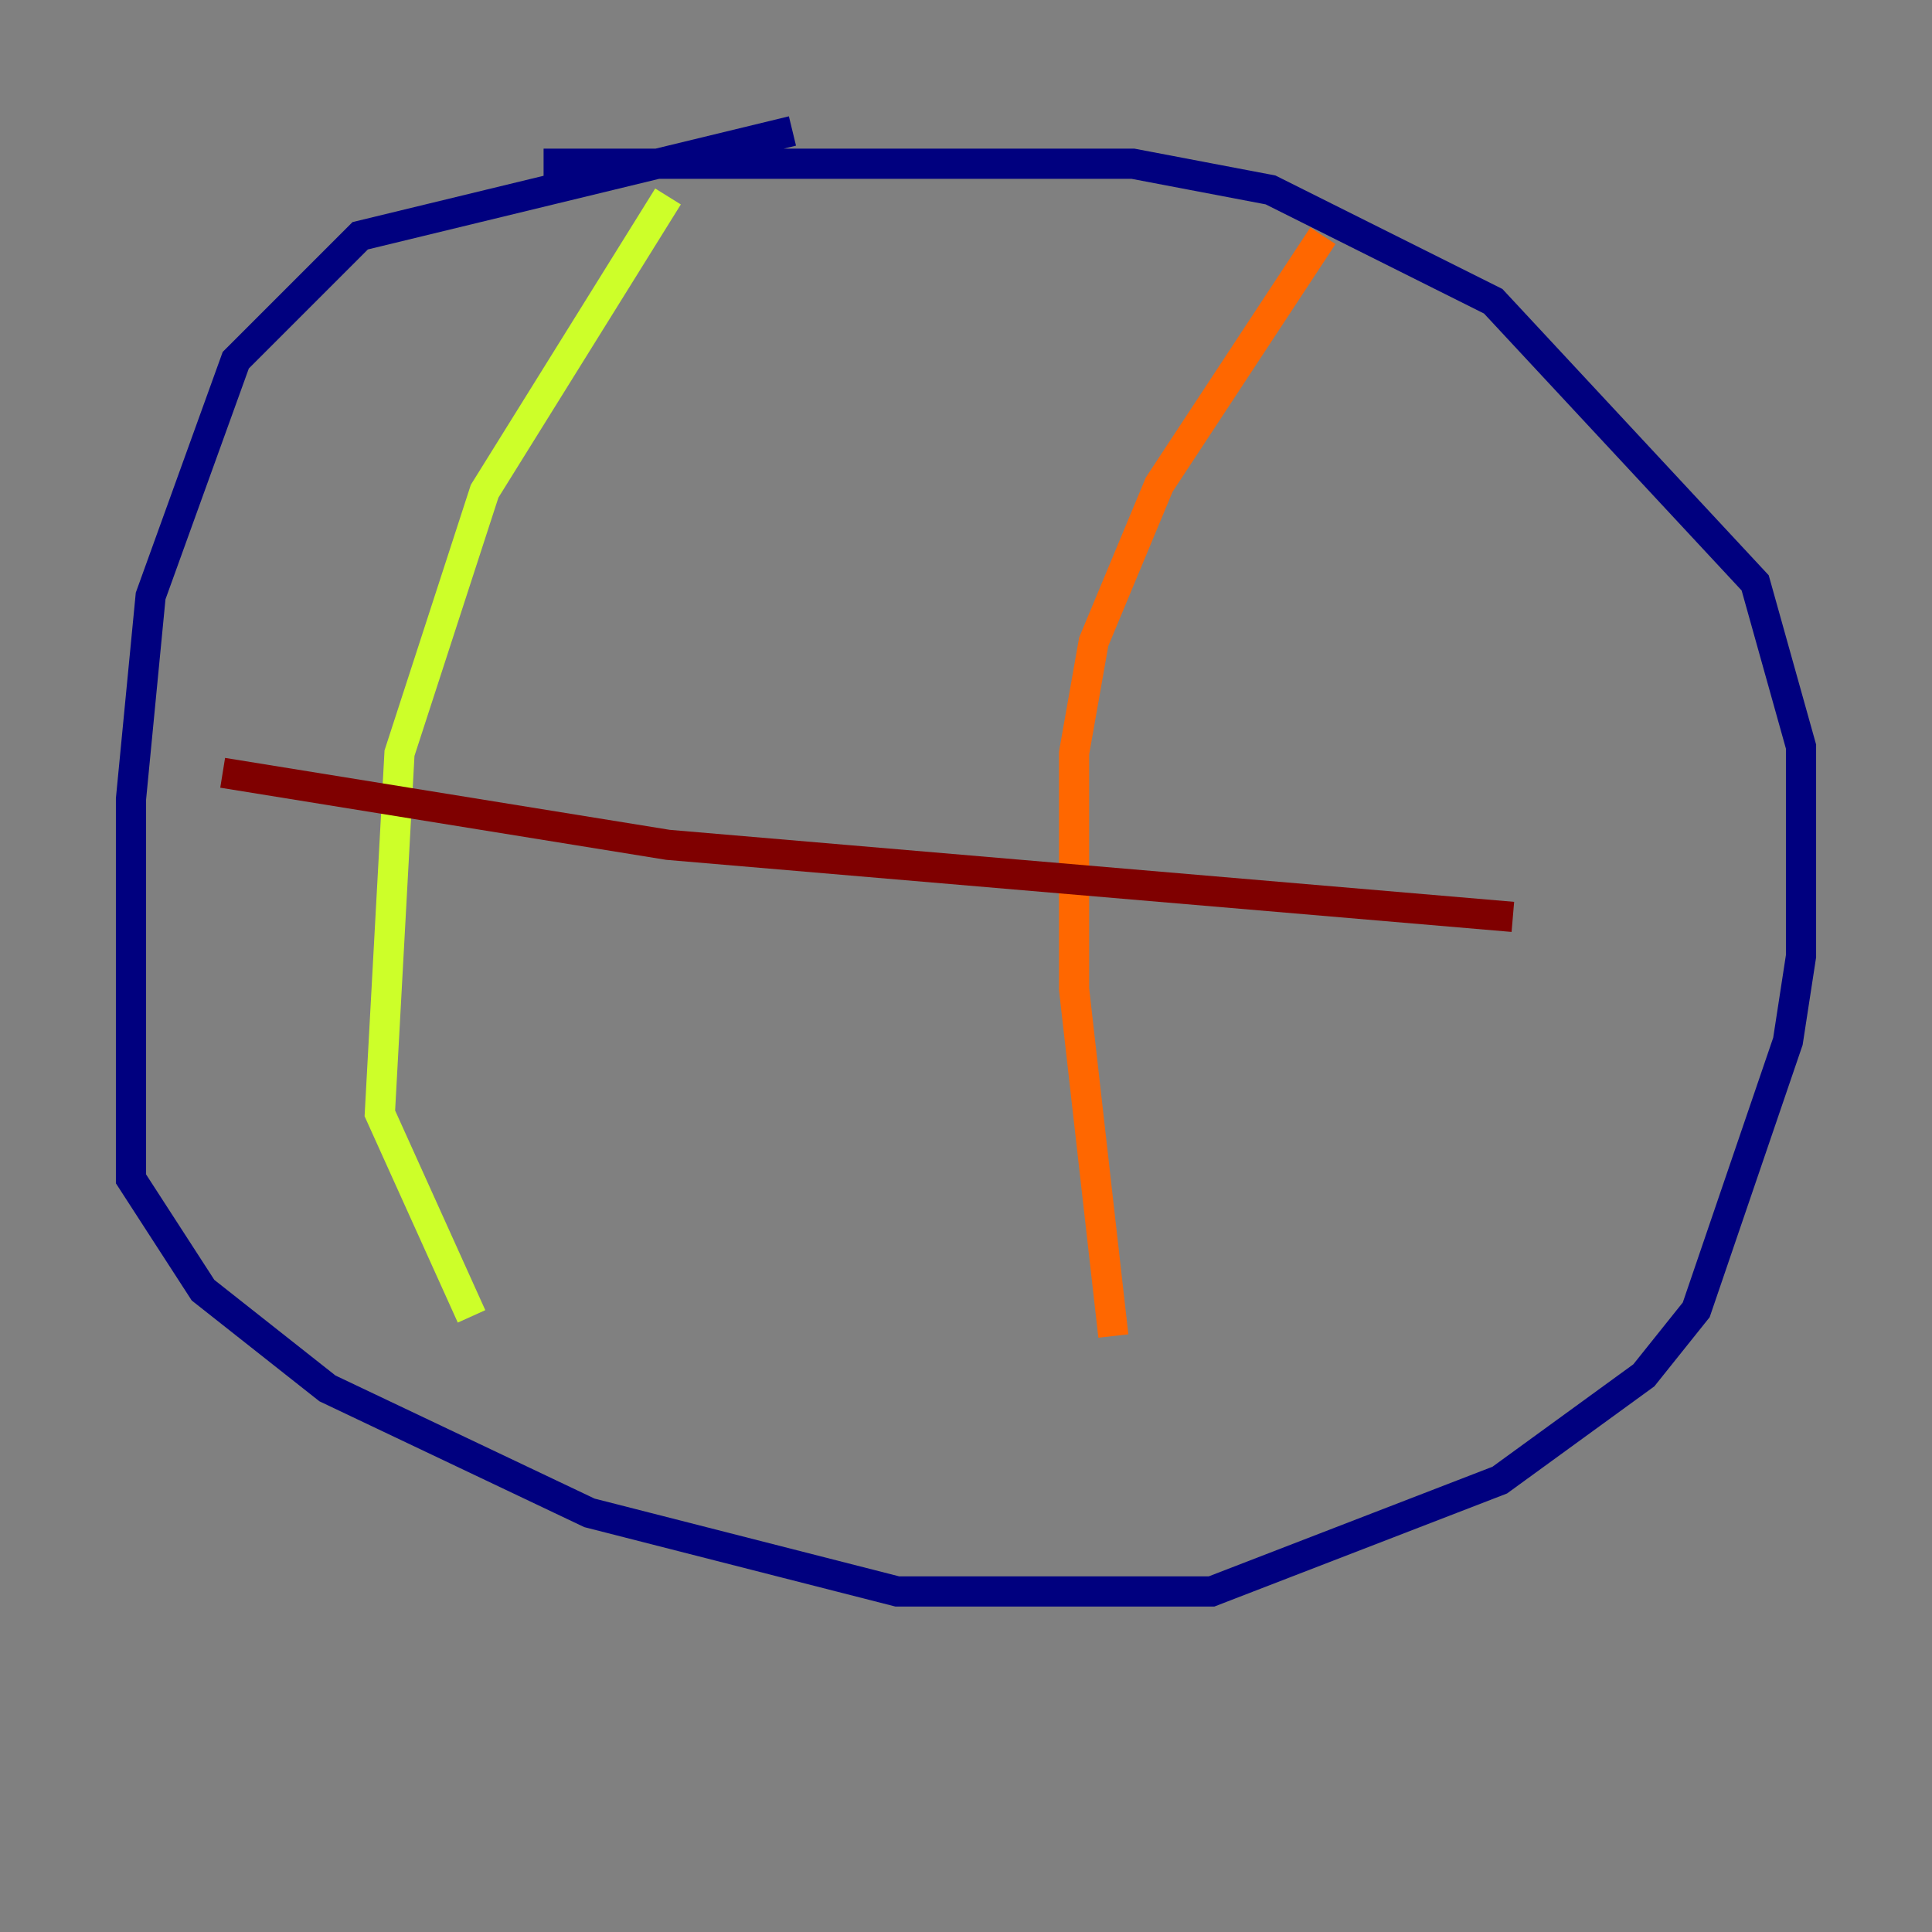 <?xml version="1.0" encoding="utf-8" ?>
<svg baseProfile="tiny" height="128" version="1.2" viewBox="0,0,128,128" width="128" xmlns="http://www.w3.org/2000/svg" xmlns:ev="http://www.w3.org/2001/xml-events" xmlns:xlink="http://www.w3.org/1999/xlink"><rect x="0" y="0" width="128" height="128" fill="#808080" stroke="none"/><defs /><polyline fill="none" points="52.502,8.678 23.864,15.62 15.62,23.864 9.98,39.485 8.678,52.936 8.678,78.102 13.451,85.478 21.695,91.986 39.051,100.231 59.444,105.437 80.271,105.437 99.363,98.061 108.909,91.119 112.38,86.78 118.454,68.99 119.322,63.349 119.322,49.464 116.285,38.617 98.929,19.959 84.176,12.583 75.064,10.848 36.014,10.848" stroke="#00007f" stroke-width="2" /><polyline fill="none" points="38.183,26.468 38.183,26.468" stroke="#004cff" stroke-width="2" /><polyline fill="none" points="35.58,45.125 35.58,45.125" stroke="#29ffcd" stroke-width="2" /><polyline fill="none" points="44.258,13.017 32.108,32.542 26.468,49.898 25.166,73.763 31.241,87.214" stroke="#cdff29" stroke-width="2" /><polyline fill="none" points="87.647,15.62 76.8,32.108 72.461,42.522 71.159,49.898 71.159,65.519 73.763,88.515" stroke="#ff6700" stroke-width="2" /><polyline fill="none" points="14.752,51.2 44.258,55.973 100.231,60.746" stroke="#7f0000" stroke-width="2" /></svg>
